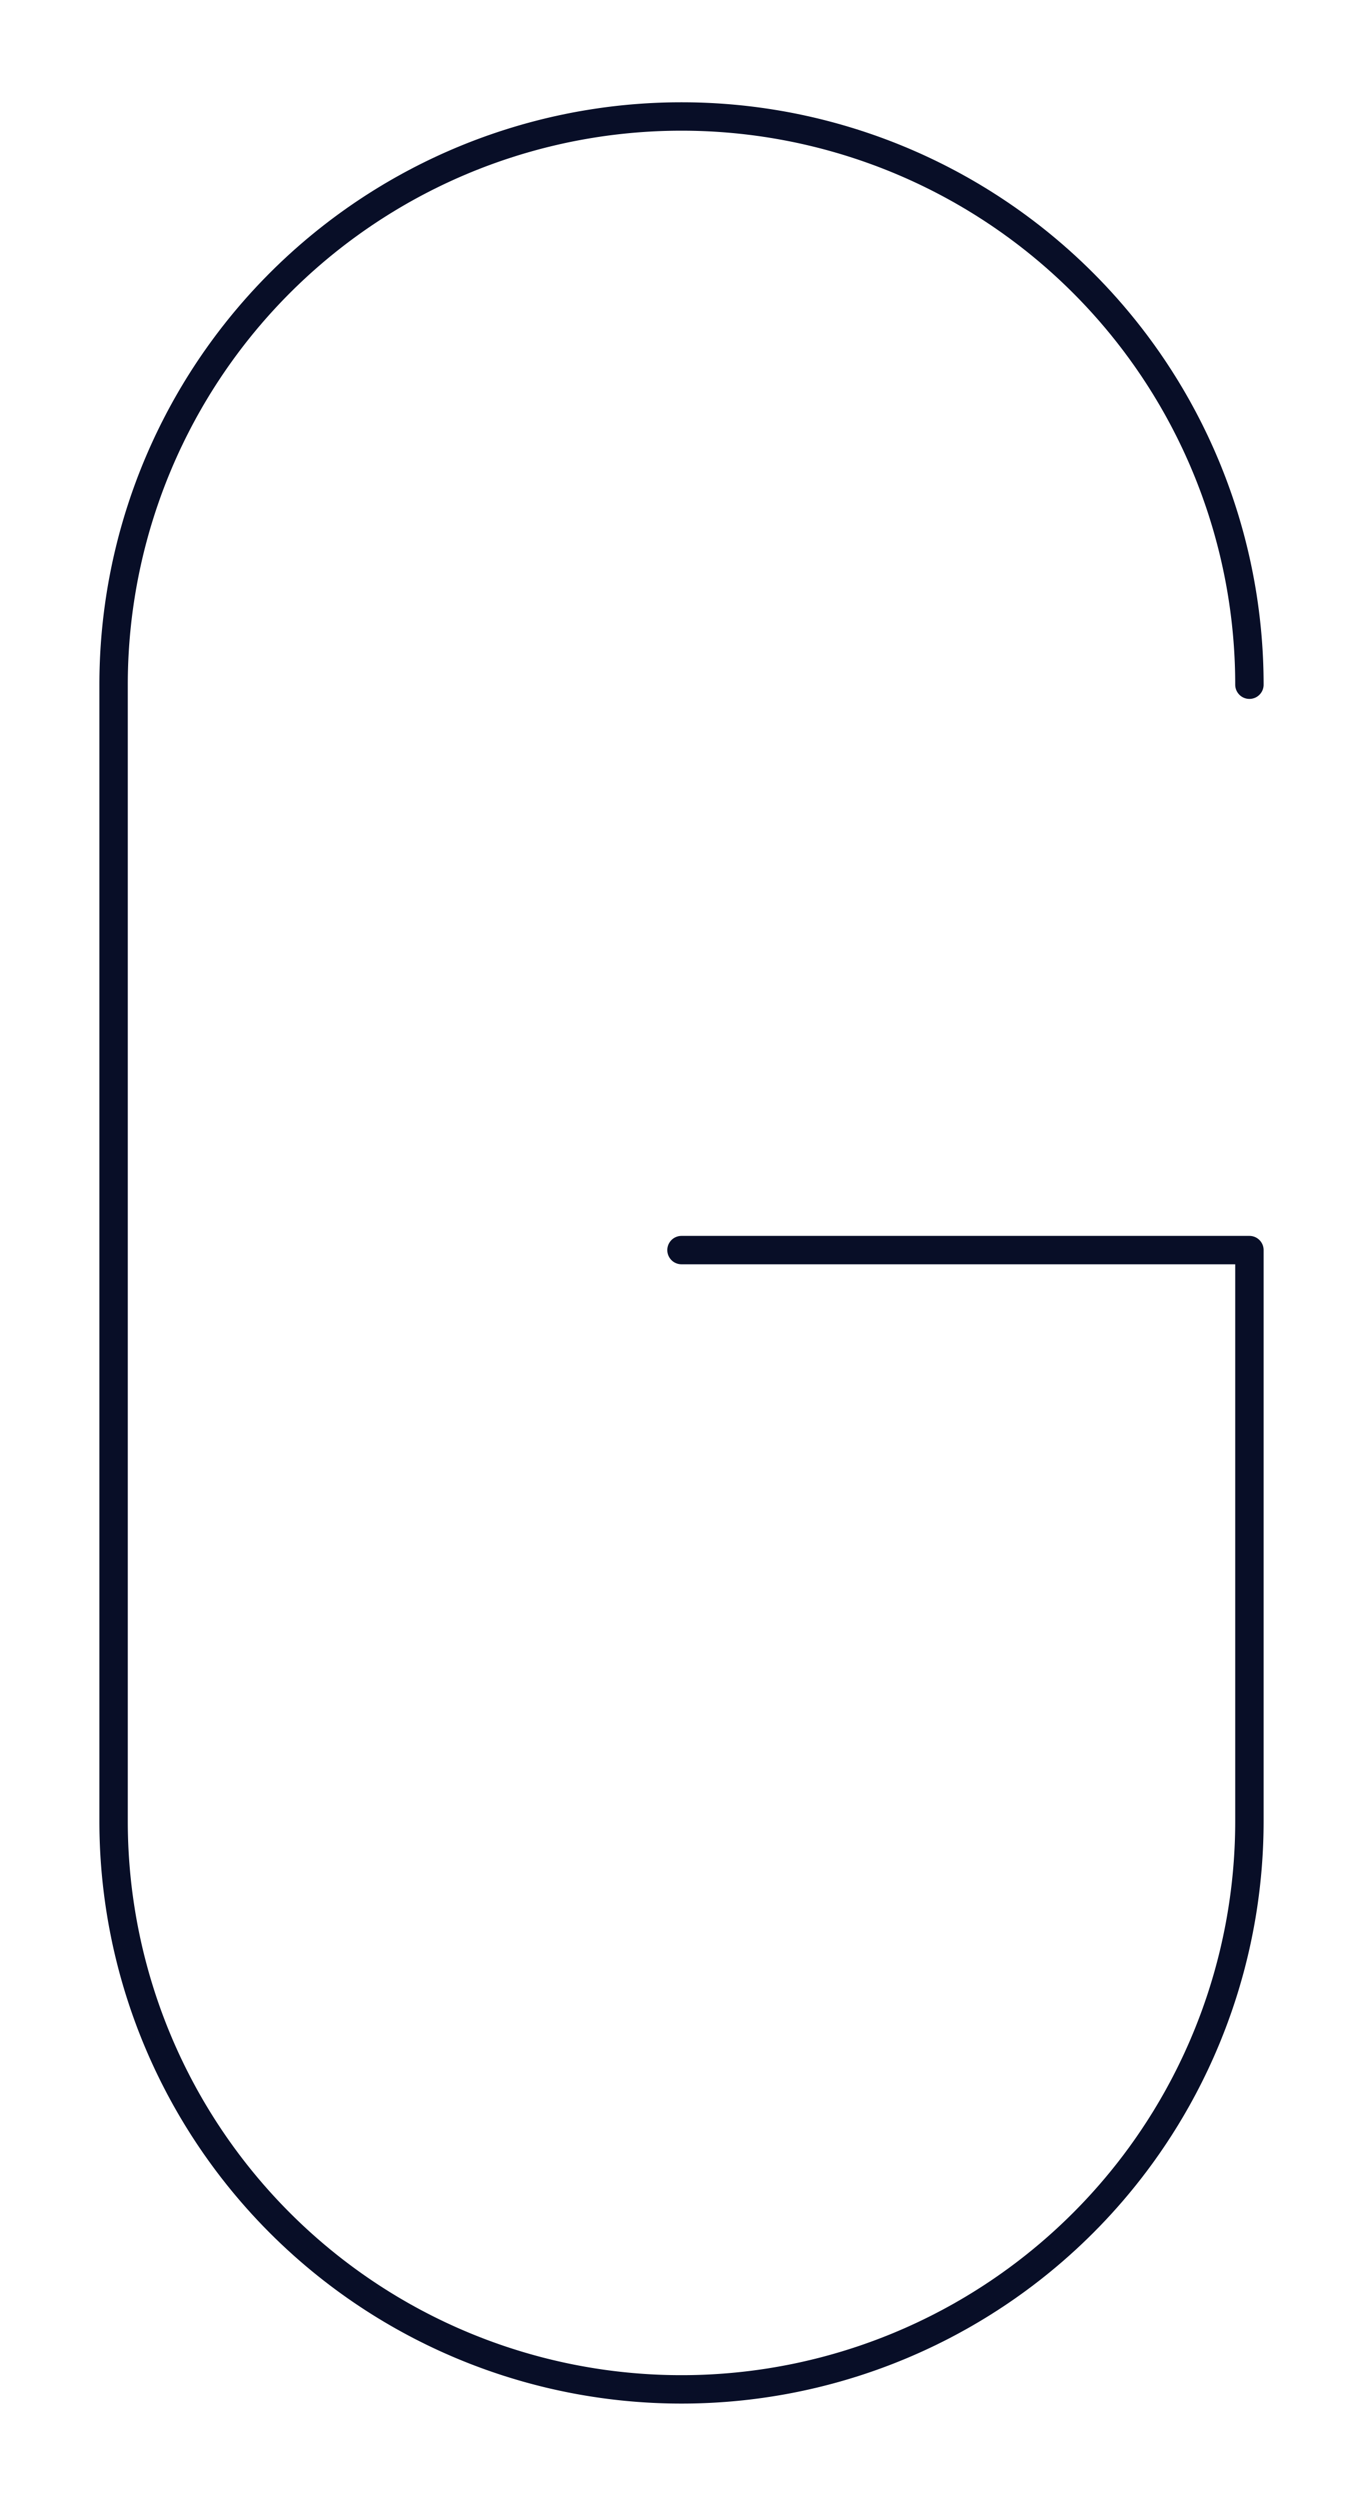 <svg id="Layer_1" data-name="Layer 1" xmlns="http://www.w3.org/2000/svg" viewBox="0 0 120 220">
  <path d="M110,60.25a50,50,0,0,0-100,0v100a50,50,0,0,0,100,0V110H60" fill="none" stroke="#080e27" stroke-linecap="round" stroke-linejoin="round" stroke-width="2.5"/>
</svg>

